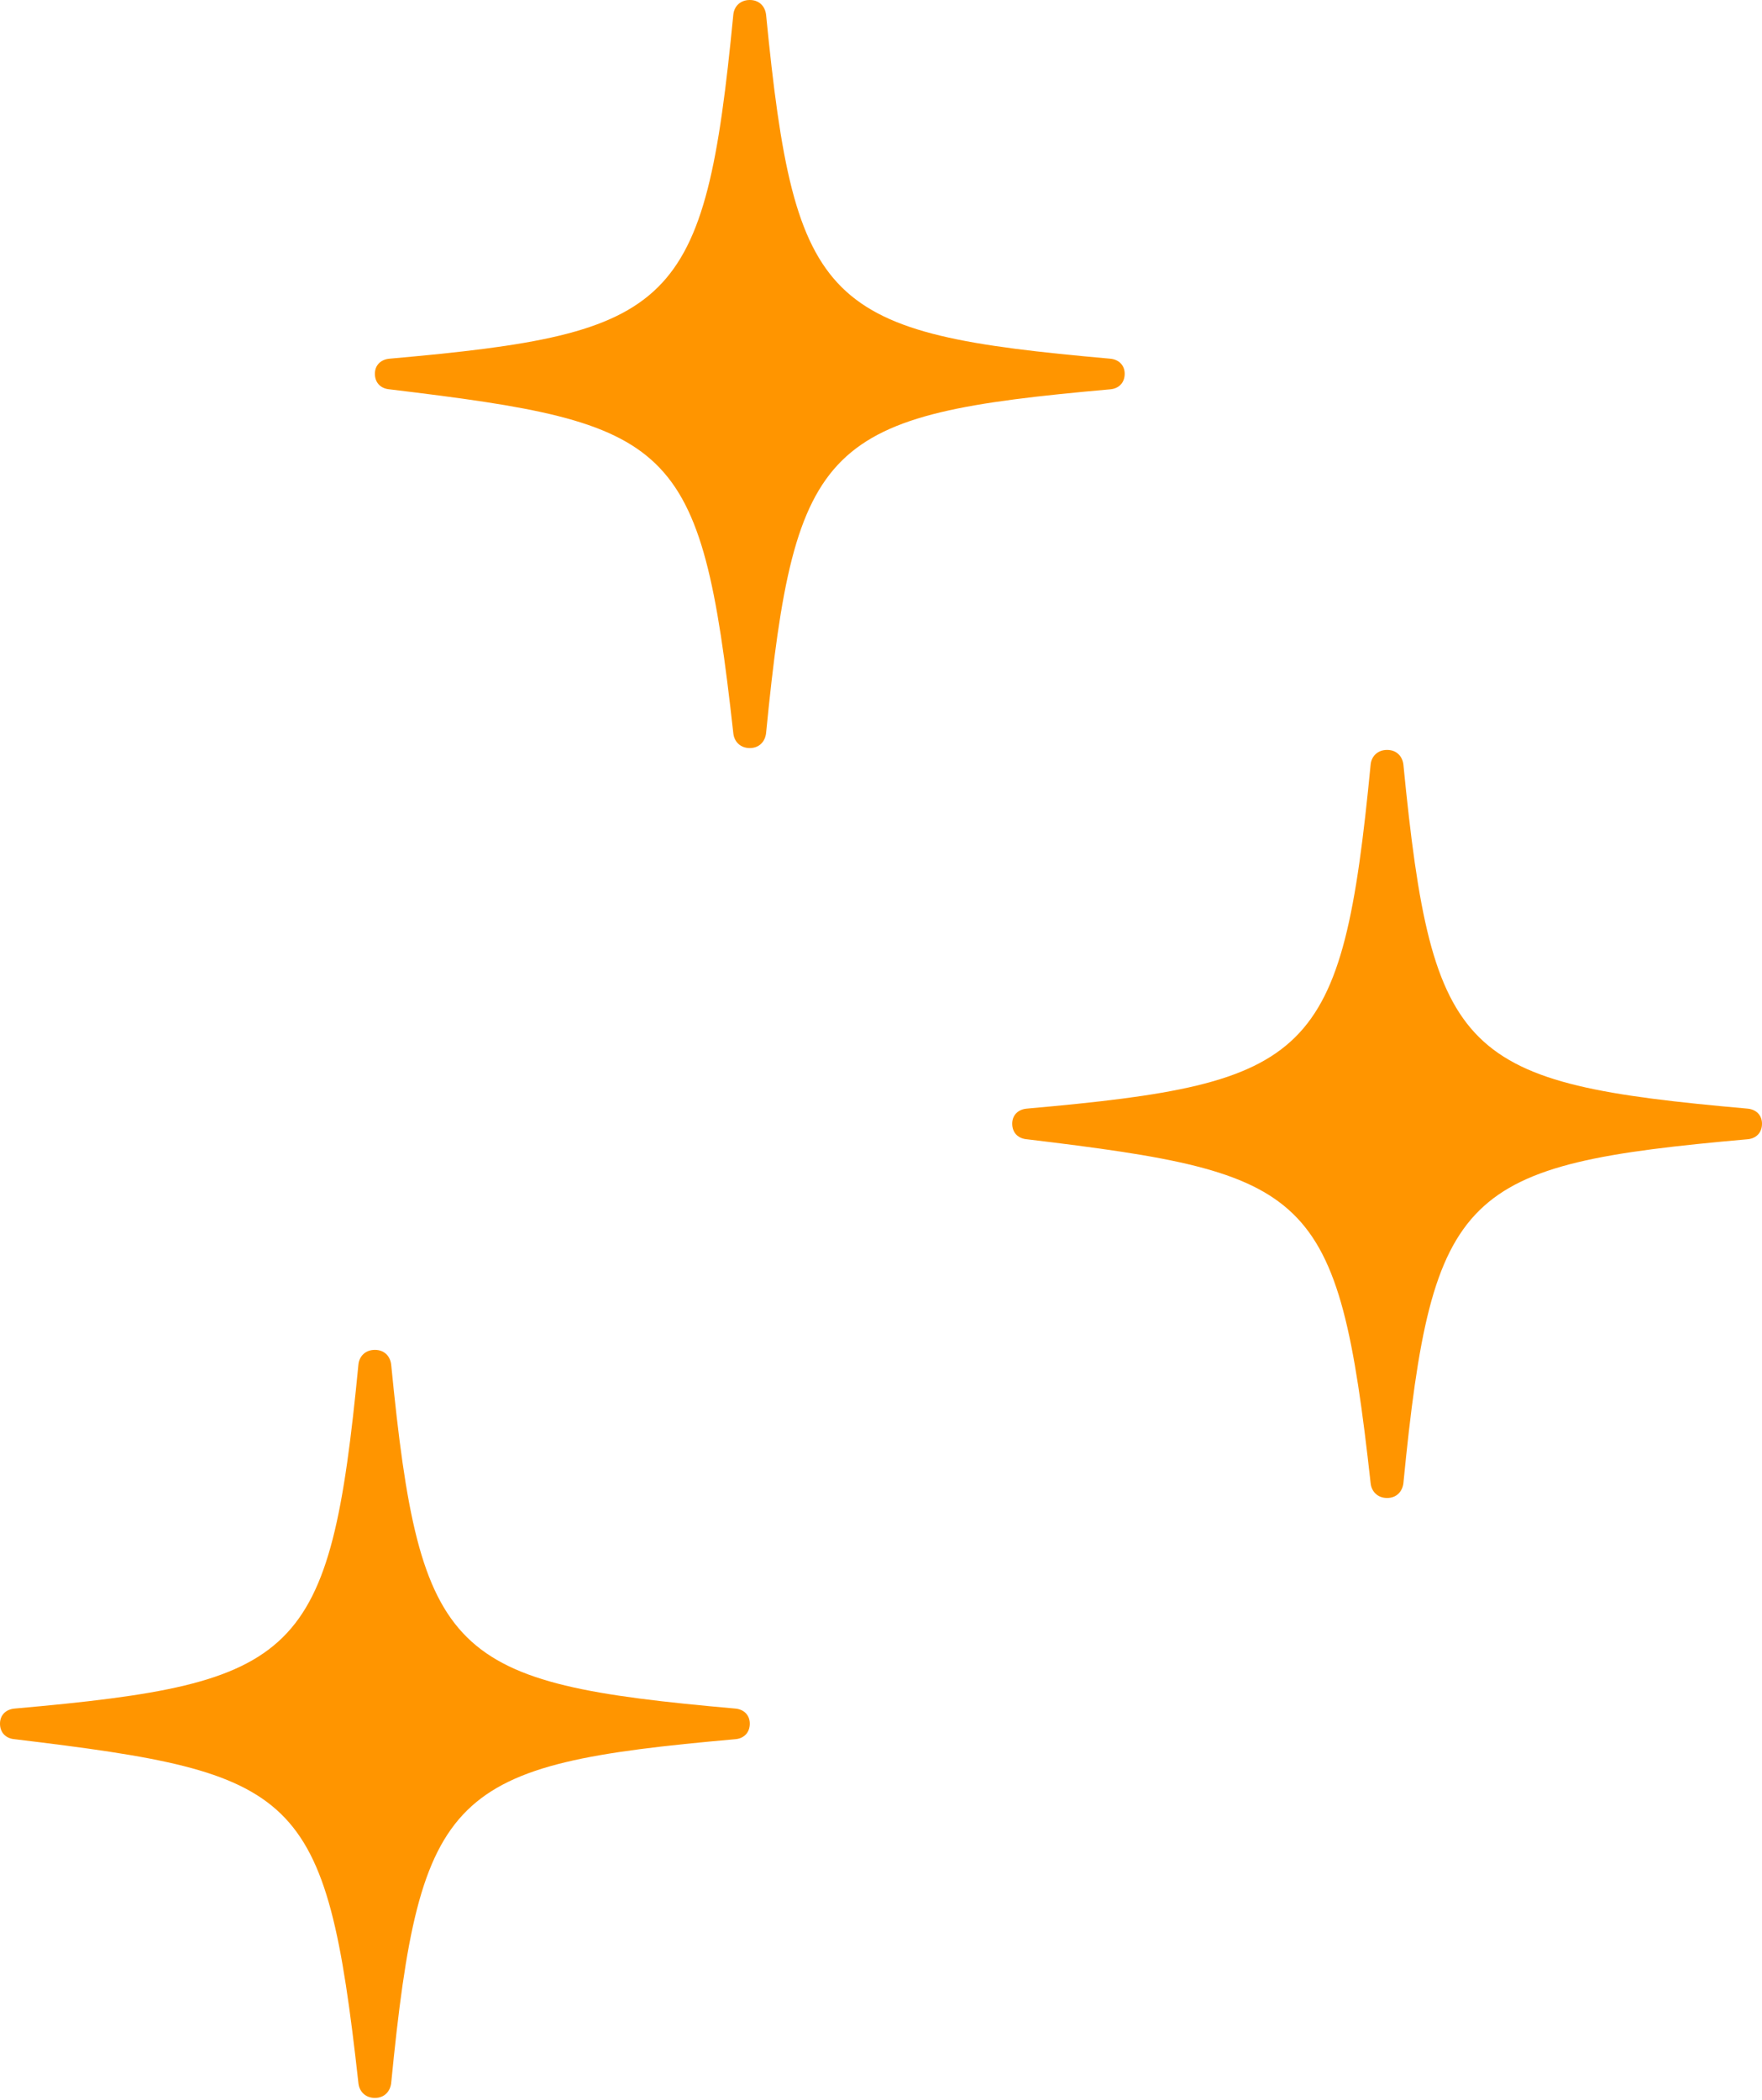 <svg width="47" height="56" viewBox="0 0 47 56" fill="none" xmlns="http://www.w3.org/2000/svg">
<path d="M37 39.95C37.253 39.95 37.406 39.778 37.434 39.559C38.205 31.709 39.007 31.059 46.614 30.383C46.847 30.363 47 30.206 47 29.968C47 29.743 46.847 29.587 46.614 29.566C39.007 28.891 38.205 28.241 37.434 20.387C37.406 20.168 37.253 20 37 20C36.747 20 36.584 20.168 36.561 20.387C35.799 28.241 34.993 28.891 27.389 29.566C27.153 29.587 27 29.743 27 29.968C27 30.206 27.153 30.363 27.389 30.383C34.97 31.295 35.691 31.718 36.561 39.559C36.584 39.778 36.747 39.95 37 39.95Z" fill="#FF9500"/>
<path d="M10 55.95C10.253 55.95 10.406 55.778 10.434 55.559C11.205 47.709 12.007 47.059 19.614 46.383C19.847 46.363 20 46.206 20 45.968C20 45.743 19.847 45.587 19.614 45.566C12.007 44.891 11.205 44.24 10.434 36.388C10.406 36.168 10.253 36 10 36C9.747 36 9.584 36.168 9.561 36.388C8.799 44.24 7.993 44.891 0.389 45.566C0.153 45.587 0 45.743 0 45.968C0 46.206 0.153 46.363 0.389 46.383C7.97 47.295 8.691 47.718 9.561 55.559C9.584 55.778 9.747 55.95 10 55.95Z" fill="#FF9500"/>
<path d="M20 19.95C20.253 19.95 20.406 19.778 20.434 19.558C21.205 11.709 22.007 11.059 29.614 10.383C29.847 10.363 30 10.206 30 9.968C30 9.743 29.847 9.587 29.614 9.566C22.007 8.891 21.205 8.241 20.434 0.387C20.406 0.168 20.253 0 20 0C19.747 0 19.584 0.168 19.561 0.387C18.799 8.241 17.993 8.891 10.389 9.566C10.153 9.587 10 9.743 10 9.968C10 10.206 10.153 10.363 10.389 10.383C17.97 11.295 18.691 11.719 19.561 19.558C19.584 19.778 19.747 19.95 20 19.95Z" fill="#FF9500"/>
</svg>
